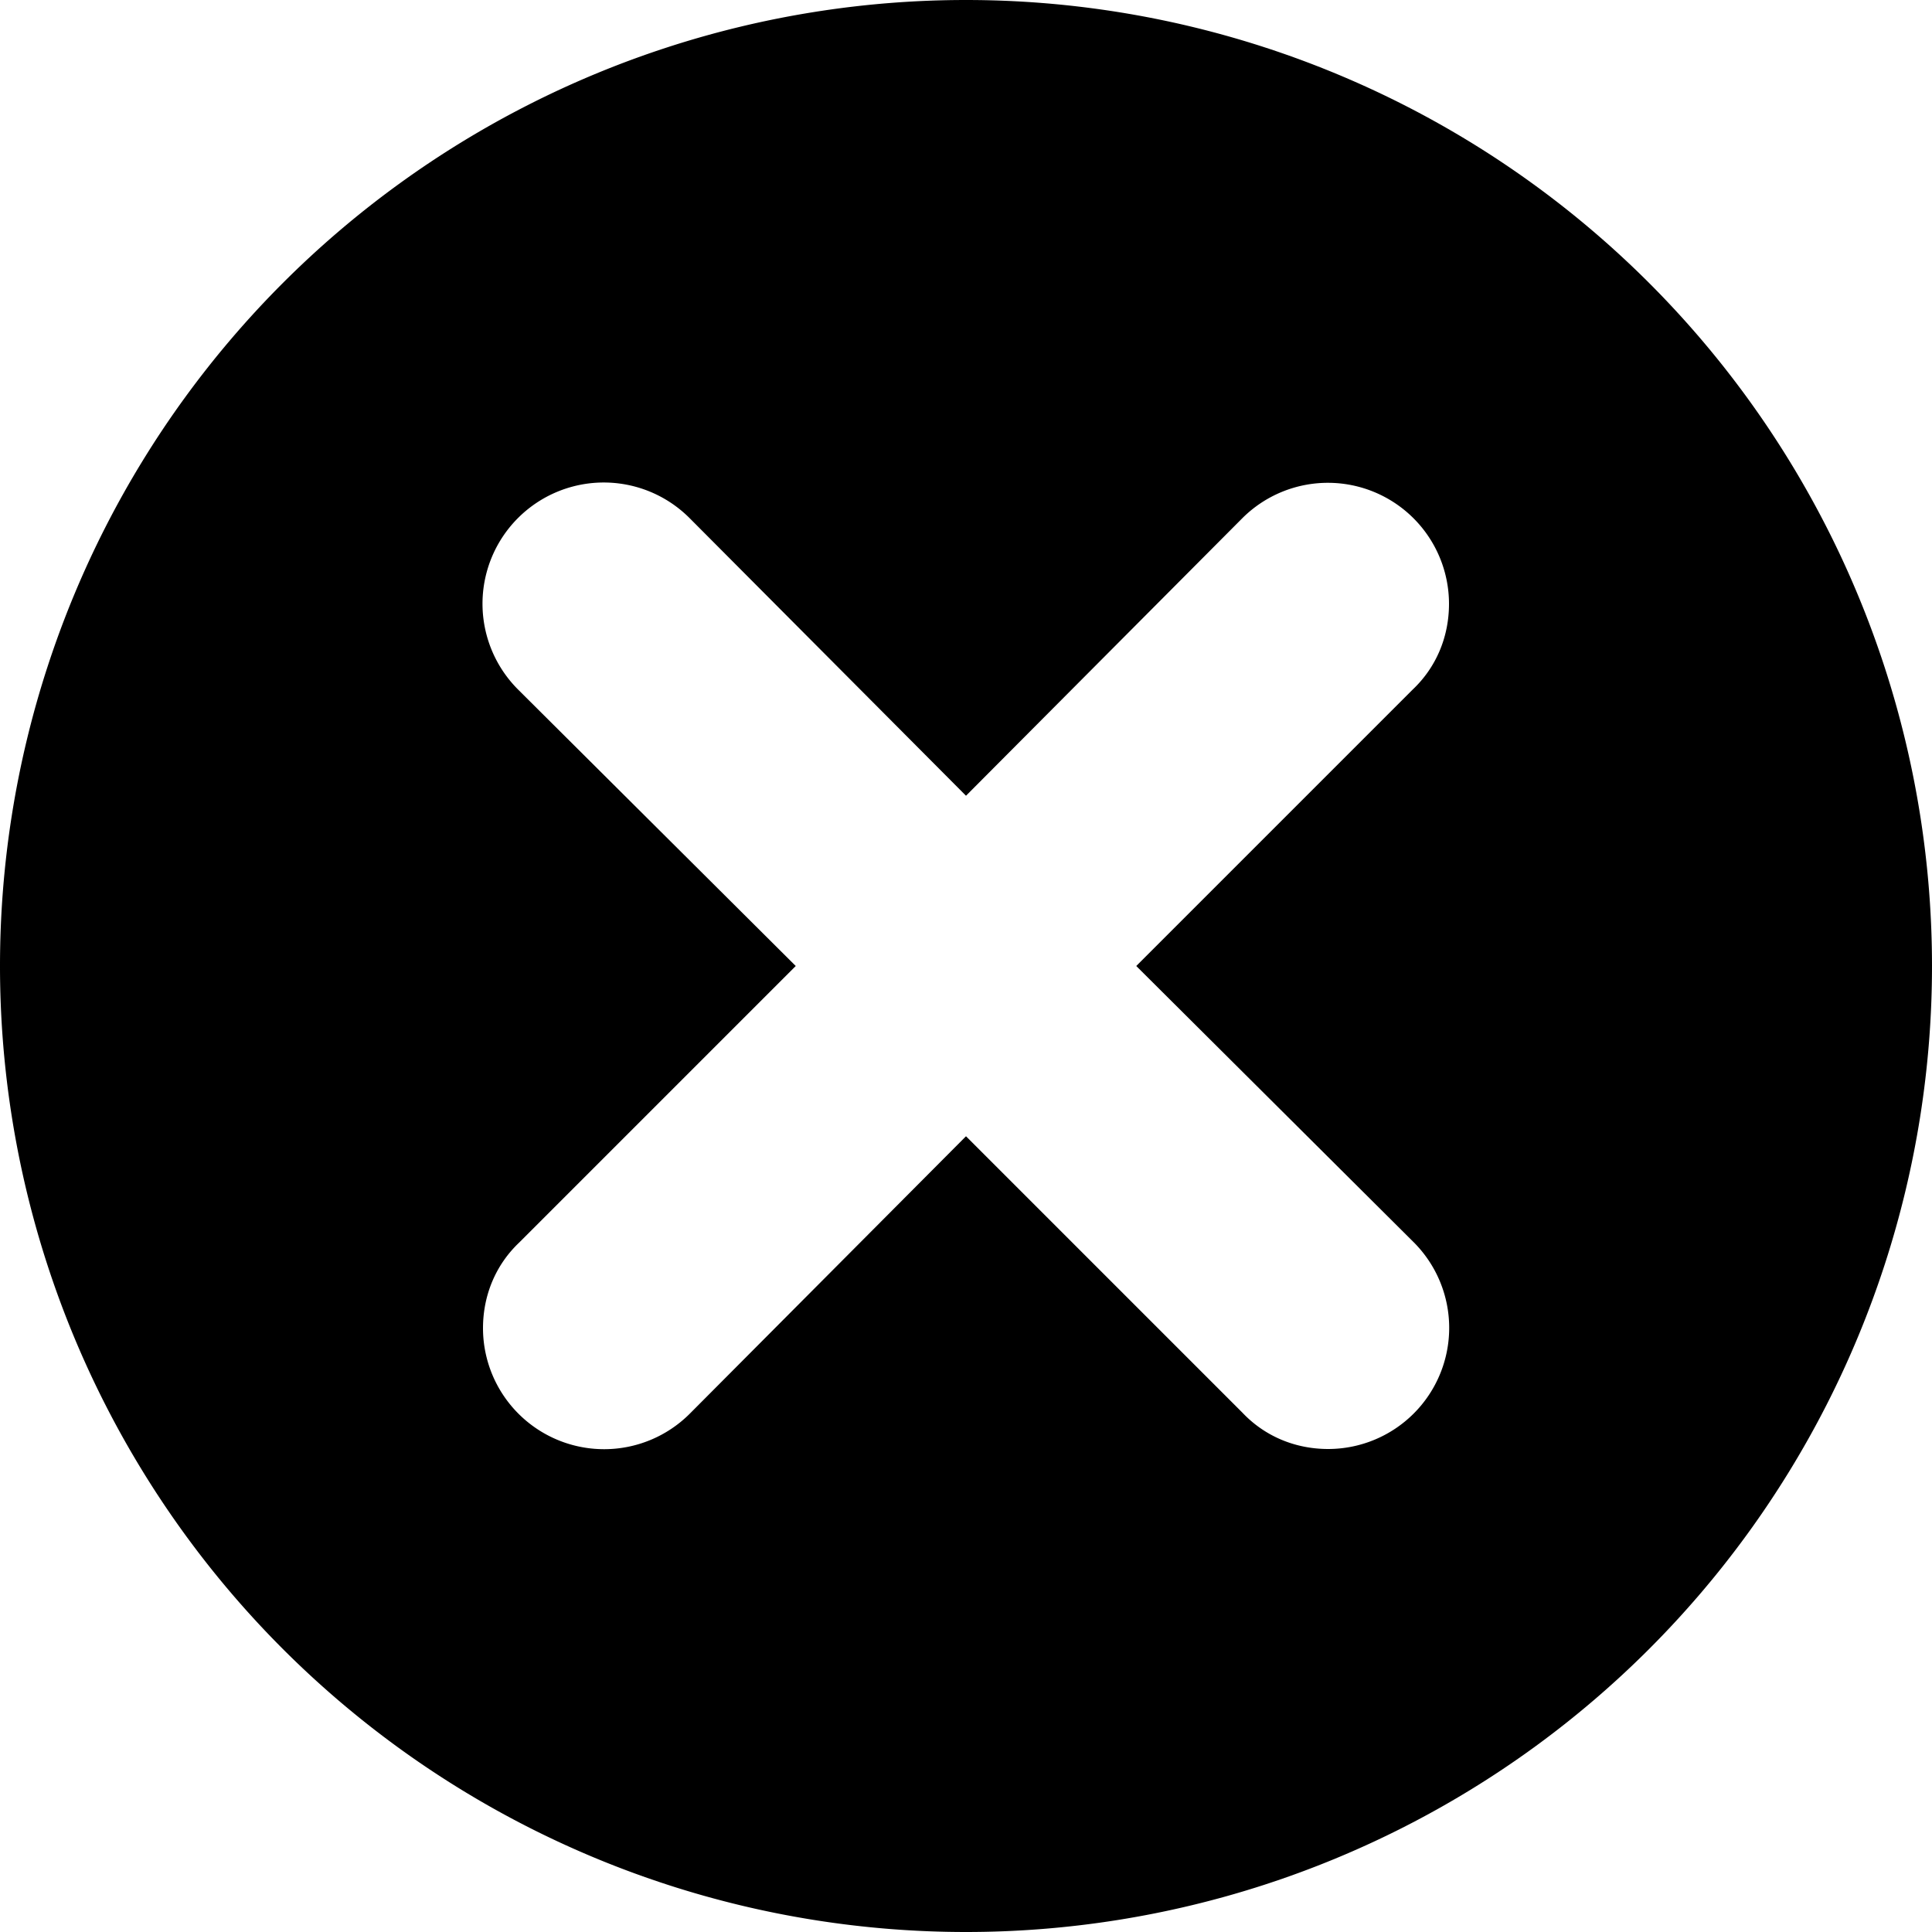 <svg xmlns="http://www.w3.org/2000/svg" viewBox="0 0 16 16">
  <path d="M8 16A8 8 0 1 0 8 0a8 8 0 0 0 0 16m3.7-10.29L9.41 8l2.3 2.29A1.003 1.003 0 0 1 11 12c-.28 0-.53-.11-.71-.3L8 9.41l-2.29 2.3A1.003 1.003 0 0 1 4 11c0-.28.11-.53.3-.71L6.59 8l-2.3-2.29a1.003 1.003 0 0 1 1.42-1.42L8 6.59l2.29-2.3A1.003 1.003 0 0 1 12 5c0 .28-.11.53-.3.71"/>
</svg>

